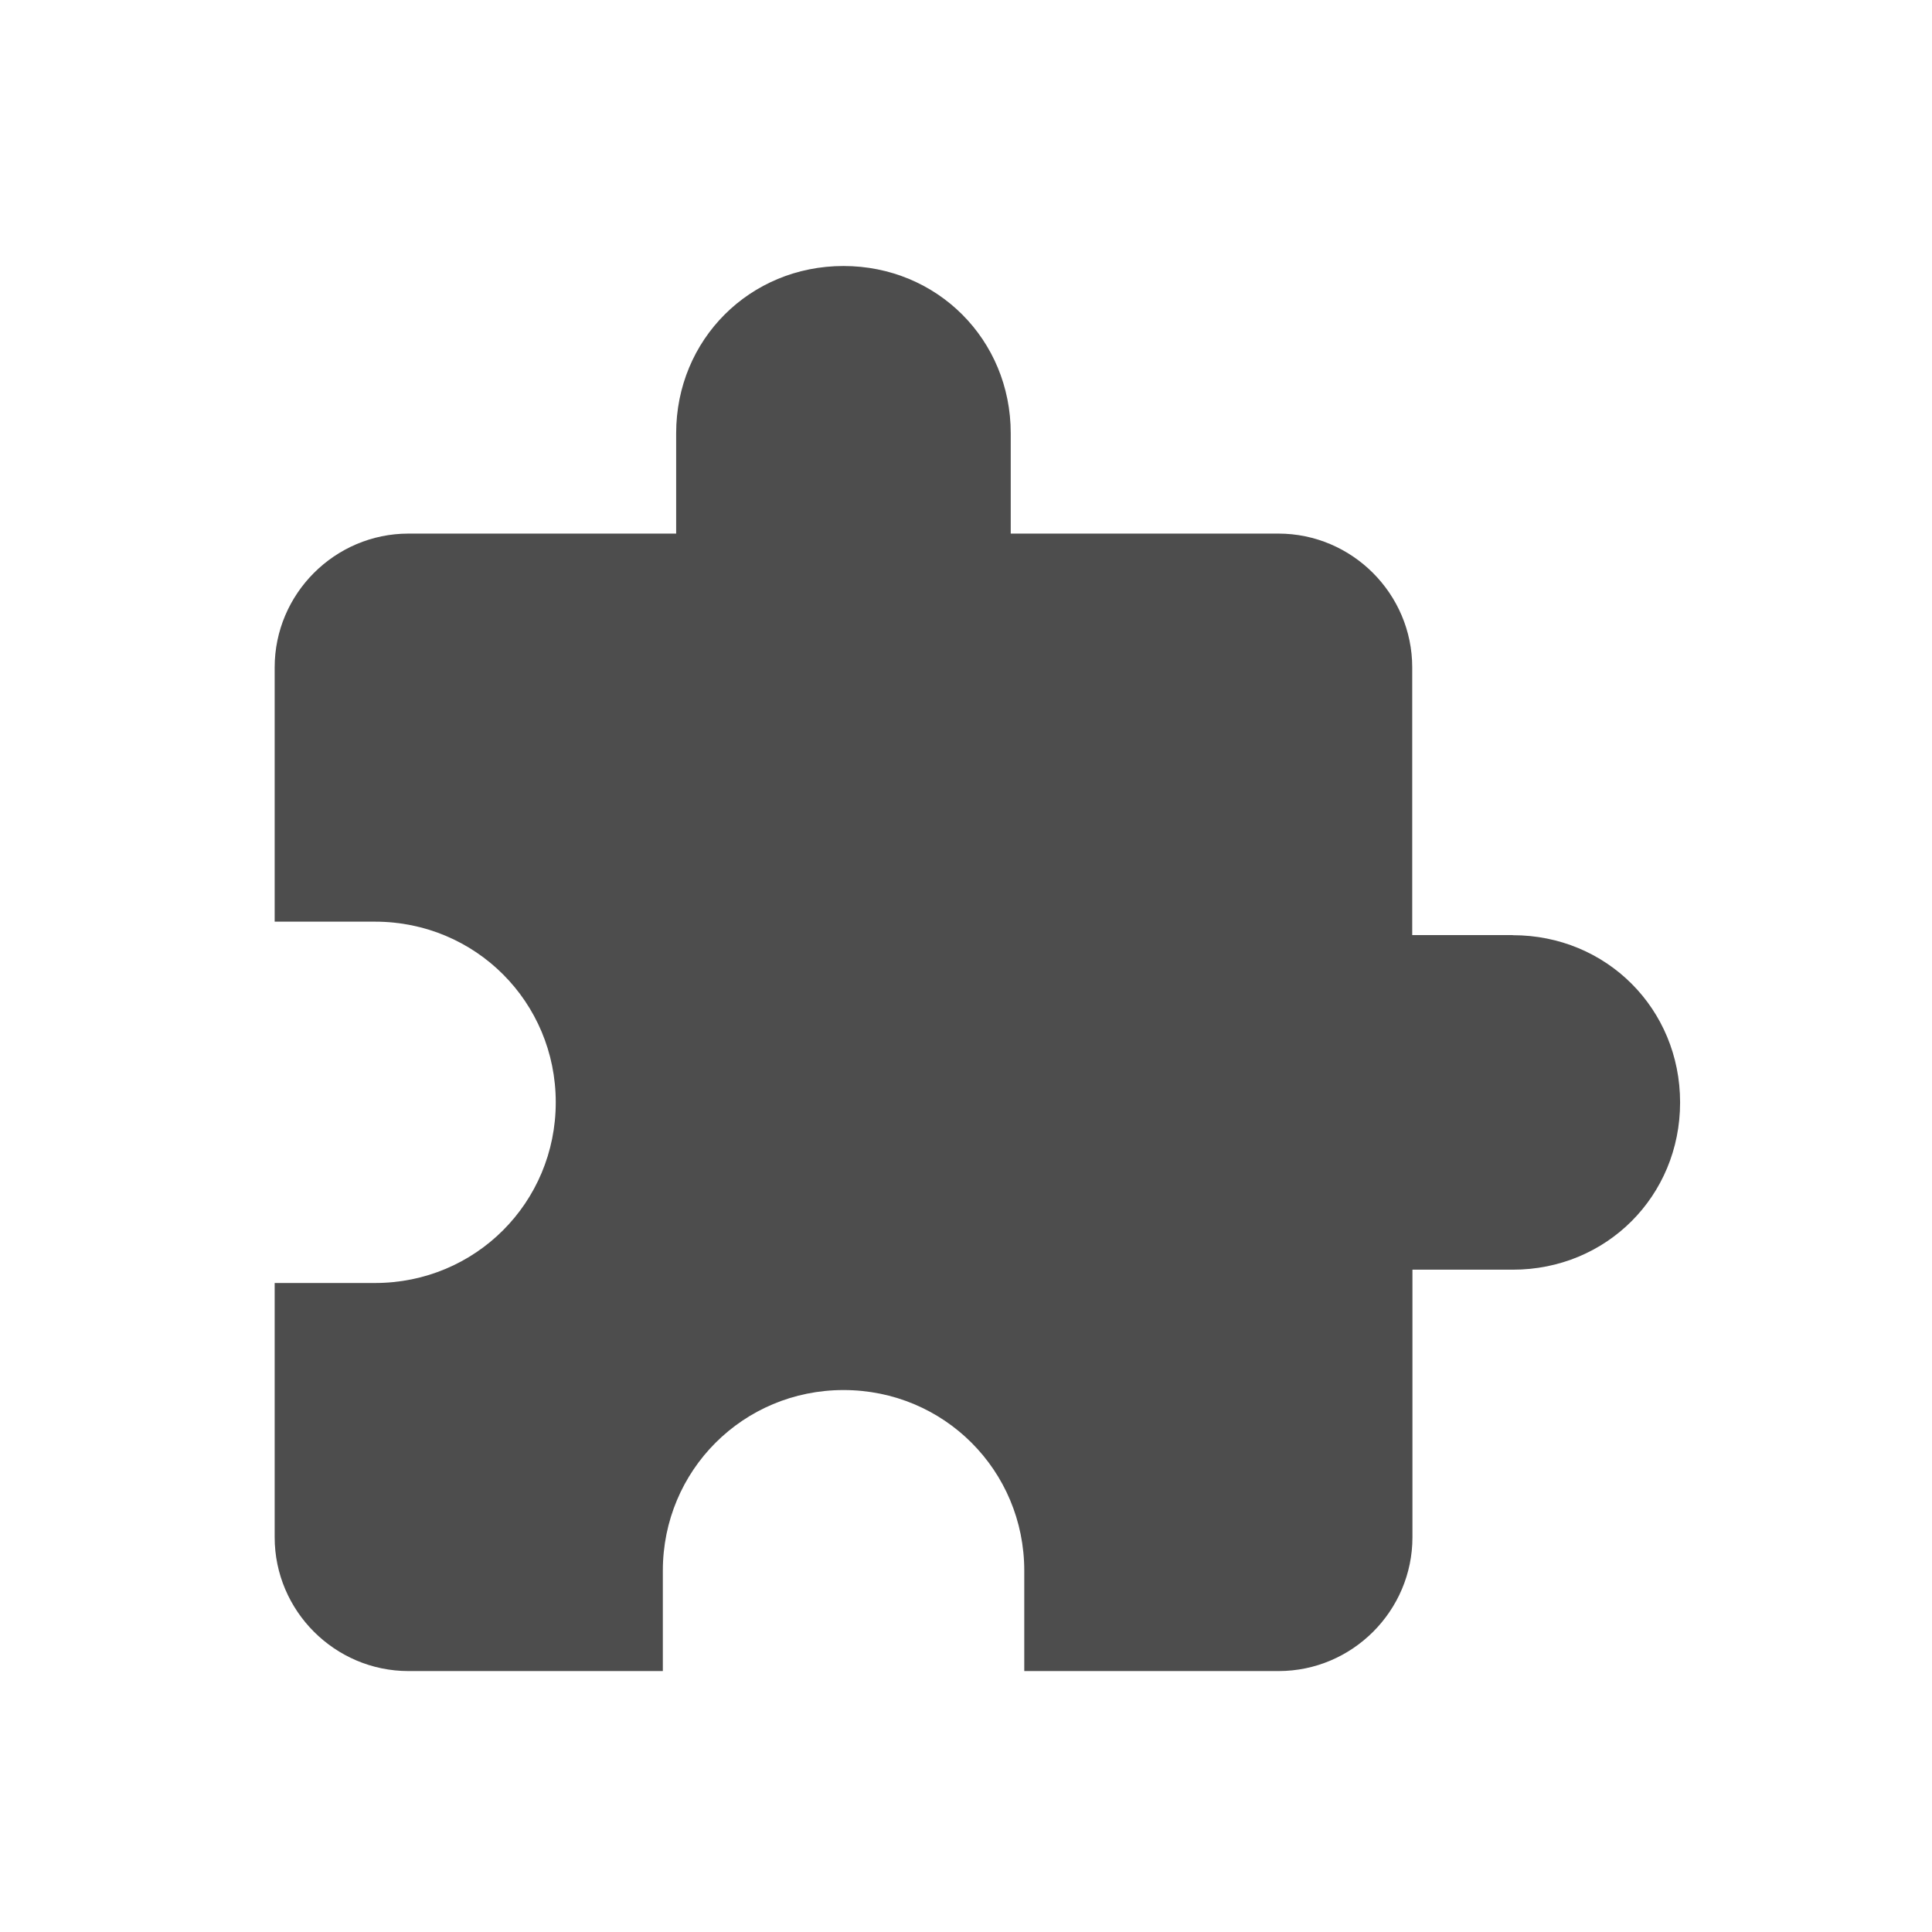 <?xml version="1.0" encoding="UTF-8" standalone="no"?>
<!-- Created with Inkscape (http://www.inkscape.org/) -->

<svg
   xmlns:osb="http://www.openswatchbook.org/uri/2009/osb"
   xmlns:dc="http://purl.org/dc/elements/1.1/"
   xmlns:cc="http://creativecommons.org/ns#"
   xmlns:rdf="http://www.w3.org/1999/02/22-rdf-syntax-ns#"
   xmlns:svg="http://www.w3.org/2000/svg"
   xmlns="http://www.w3.org/2000/svg"
   xmlns:sodipodi="http://sodipodi.sourceforge.net/DTD/sodipodi-0.dtd"
   xmlns:inkscape="http://www.inkscape.org/namespaces/inkscape"
   width="22"
   height="22"
   id="svg2"
   version="1.1"
   inkscape:version="0.91 r13725"
   viewBox="0 0 22 22"
   sodipodi:docname="preferences-plugin.svg">
  <defs
     id="defs4">
    <inkscape:perspective
       id="perspective4146"
       inkscape:persp3d-origin="12 : 8 : 1"
       inkscape:vp_z="24 : 12 : 1"
       inkscape:vp_y="0 : 1000 : 0"
       inkscape:vp_x="0 : 12 : 1"
       sodipodi:type="inkscape:persp3d" />
    <inkscape:perspective
       id="perspective4090"
       inkscape:persp3d-origin="12 : 8 : 1"
       inkscape:vp_z="24 : 12 : 1"
       inkscape:vp_y="0 : 1000 : 0"
       inkscape:vp_x="0 : 12 : 1"
       sodipodi:type="inkscape:persp3d" />
    <linearGradient
       osb:paint="gradient"
       id="linearGradient4207">
      <stop
         id="stop3371"
         offset="0"
         style="stop-color:#3498db;stop-opacity:1;" />
      <stop
         id="stop3373"
         offset="1"
         style="stop-color:#3498db;stop-opacity:0;" />
    </linearGradient>
  </defs>
  <sodipodi:namedview
     id="base"
     pagecolor="#ffffff"
     bordercolor="#666666"
     borderopacity="1.0"
     inkscape:pageopacity="0.0"
     inkscape:pageshadow="2"
     inkscape:zoom="16"
     inkscape:cx="-2.387376"
     inkscape:cy="10.397437"
     inkscape:document-units="px"
     inkscape:current-layer="layer1"
     showgrid="true"
     units="px"
     borderlayer="true"
     inkscape:showpageshadow="false"
     inkscape:window-width="1366"
     inkscape:window-height="630"
     inkscape:window-x="0"
     inkscape:window-y="36"
     inkscape:window-maximized="1"
     inkscape:object-nodes="true"
     inkscape:snap-bbox="true">
    <sodipodi:guide
       position="2,20"
       orientation="18,0"
       id="guide4066" />
    <sodipodi:guide
       position="2,2"
       orientation="0,18"
       id="guide4068" />
    <sodipodi:guide
       position="20,2"
       orientation="-18,0"
       id="guide4070" />
    <sodipodi:guide
       position="20,20"
       orientation="0,-18"
       id="guide4072" />
    <sodipodi:guide
       position="3,19"
       orientation="16,0"
       id="guide4074" />
    <sodipodi:guide
       position="3,3"
       orientation="0,16"
       id="guide4076" />
    <sodipodi:guide
       position="19,3"
       orientation="-16,0"
       id="guide4078" />
    <sodipodi:guide
       position="19,19"
       orientation="0,-16"
       id="guide4080" />
    <inkscape:grid
       type="xygrid"
       id="grid4101" />
    <sodipodi:guide
       position="8,19"
       orientation="0,-5"
       id="guide4124" />
    <sodipodi:guide
       position="11,3"
       orientation="0,4"
       id="guide4241" />
  </sodipodi:namedview>
  <g
     inkscape:label="Capa 1"
     inkscape:groupmode="layer"
     id="layer1"
     transform="translate(0,-1030.362)">
    <g
       transform="matrix(1,0,0,1,-327,496.998)"
       id="layer1-0"
       inkscape:label="Capa 1">
      <g
         inkscape:label="Capa 1"
         id="layer1-39"
         transform="translate(330,-500)">
        <g
           transform="translate(-412.883,512.004)"
           id="layer1-4"
           inkscape:label="Capa 1">
          <g
             style="fill:#ffffff;fill-opacity:1"
             inkscape:label="Capa 1"
             id="layer1-7"
             transform="translate(392.571,-514.564)" />
          <g
             transform="translate(341.797,500.252)"
             id="g4240">
            <g
               transform="translate(-392.988,-511.278)"
               id="layer1-1"
               inkscape:label="Capa 1"
               inkscape:transform-center-x="5.4653607"
               inkscape:transform-center-y="-9.4924686">
              <g
                 transform="translate(431.039,-501.237)"
                 id="layer1-9"
                 inkscape:label="Capa 1">
                <g
                   transform="translate(-379.21,512.895)"
                   id="layer1-48"
                   inkscape:label="Capa 1">
                  <g
                     style="fill:#ffffff;fill-opacity:1"
                     inkscape:label="Capa 1"
                     id="layer1-7-7"
                     transform="translate(392.571,-514.564)" />
                  <g
                     transform="translate(341.797,500.252)"
                     id="g4240-2">
                    <g
                       transform="translate(-392.988,-511.278)"
                       id="layer1-1-8"
                       inkscape:label="Capa 1"
                       inkscape:transform-center-x="5.4653607"
                       inkscape:transform-center-y="-9.4924686">
                      <g
                         style="stroke:#373e44;stroke-opacity:1"
                         transform="translate(0.42,0.035)"
                         inkscape:label="Capa 1"
                         id="layer1-3" />
                      <g
                         inkscape:label="Capa 1"
                         id="layer1-5"
                         transform="translate(22.99,8.97)">
                        <g
                           transform="translate(392.571,-514.564)"
                           id="layer1-7-4"
                           inkscape:label="Capa 1"
                           style="fill:#ffffff;fill-opacity:1" />
                      </g>
                      <g
                         id="g4186"
                         transform="translate(432.809,518.464)">
                        <g
                           inkscape:transform-center-y="-9.4924686"
                           inkscape:transform-center-x="5.4653607"
                           inkscape:label="Capa 1"
                           id="layer1-4-3"
                           transform="translate(-509.707,-515.647)">
                          <g
                             id="layer1-3-65"
                             inkscape:label="Capa 1"
                             transform="translate(0.42,0.035)" />
                        </g>
                      </g>
                    </g>
                    <g
                       transform="matrix(0.563,0,0,0.553,-229.66,-264.94)"
                       id="g4174"
                       style="fill:#11394f;fill-opacity:1;stroke:none;stroke-opacity:1">
                      <g
                         transform="matrix(2.19,0,0,2.229,528.631,-1791.317)"
                         id="layer1-0-8"
                         inkscape:label="Capa 1">
                        <path
                           id="path4204"
                           d="m 13.555,1043.829 -0.927,0 0,-2.473 c 0,-0.68 -0.556,-1.236 -1.236,-1.236 l -2.472,0 0,-0.927 c 0,-0.865 -0.68,-1.545 -1.545,-1.545 -0.865,0 -1.545,0.68 -1.545,1.545 l 0,0.927 -2.472,0 c -0.68,0 -1.236,0.556 -1.236,1.236 l 0,2.349 0.927,0 c 0.927,0 1.669,0.742 1.669,1.669 0,0.927 -0.742,1.669 -1.669,1.669 l -0.927,0 0,2.349 c 0,0.68 0.556,1.236 1.236,1.236 l 2.349,0 0,-0.927 c 0,-0.927 0.742,-1.669 1.669,-1.669 0.927,0 1.669,0.742 1.669,1.669 l 0,0.927 2.349,0 c 0.68,0 1.236,-0.556 1.236,-1.236 l 0,-2.472 0.927,0 c 0.865,0 1.545,-0.68 1.545,-1.545 0,-0.865 -0.68,-1.545 -1.545,-1.545 z"
                           inkscape:connector-curvature="0"
                           style="fill:#4d4d4d;fill-opacity:1;stroke:none;stroke-opacity:1" />
                      </g>
                    </g>
                  </g>
                </g>
              </g>
            </g>
          </g>
        </g>
      </g>
    </g>
  </g>
</svg>
